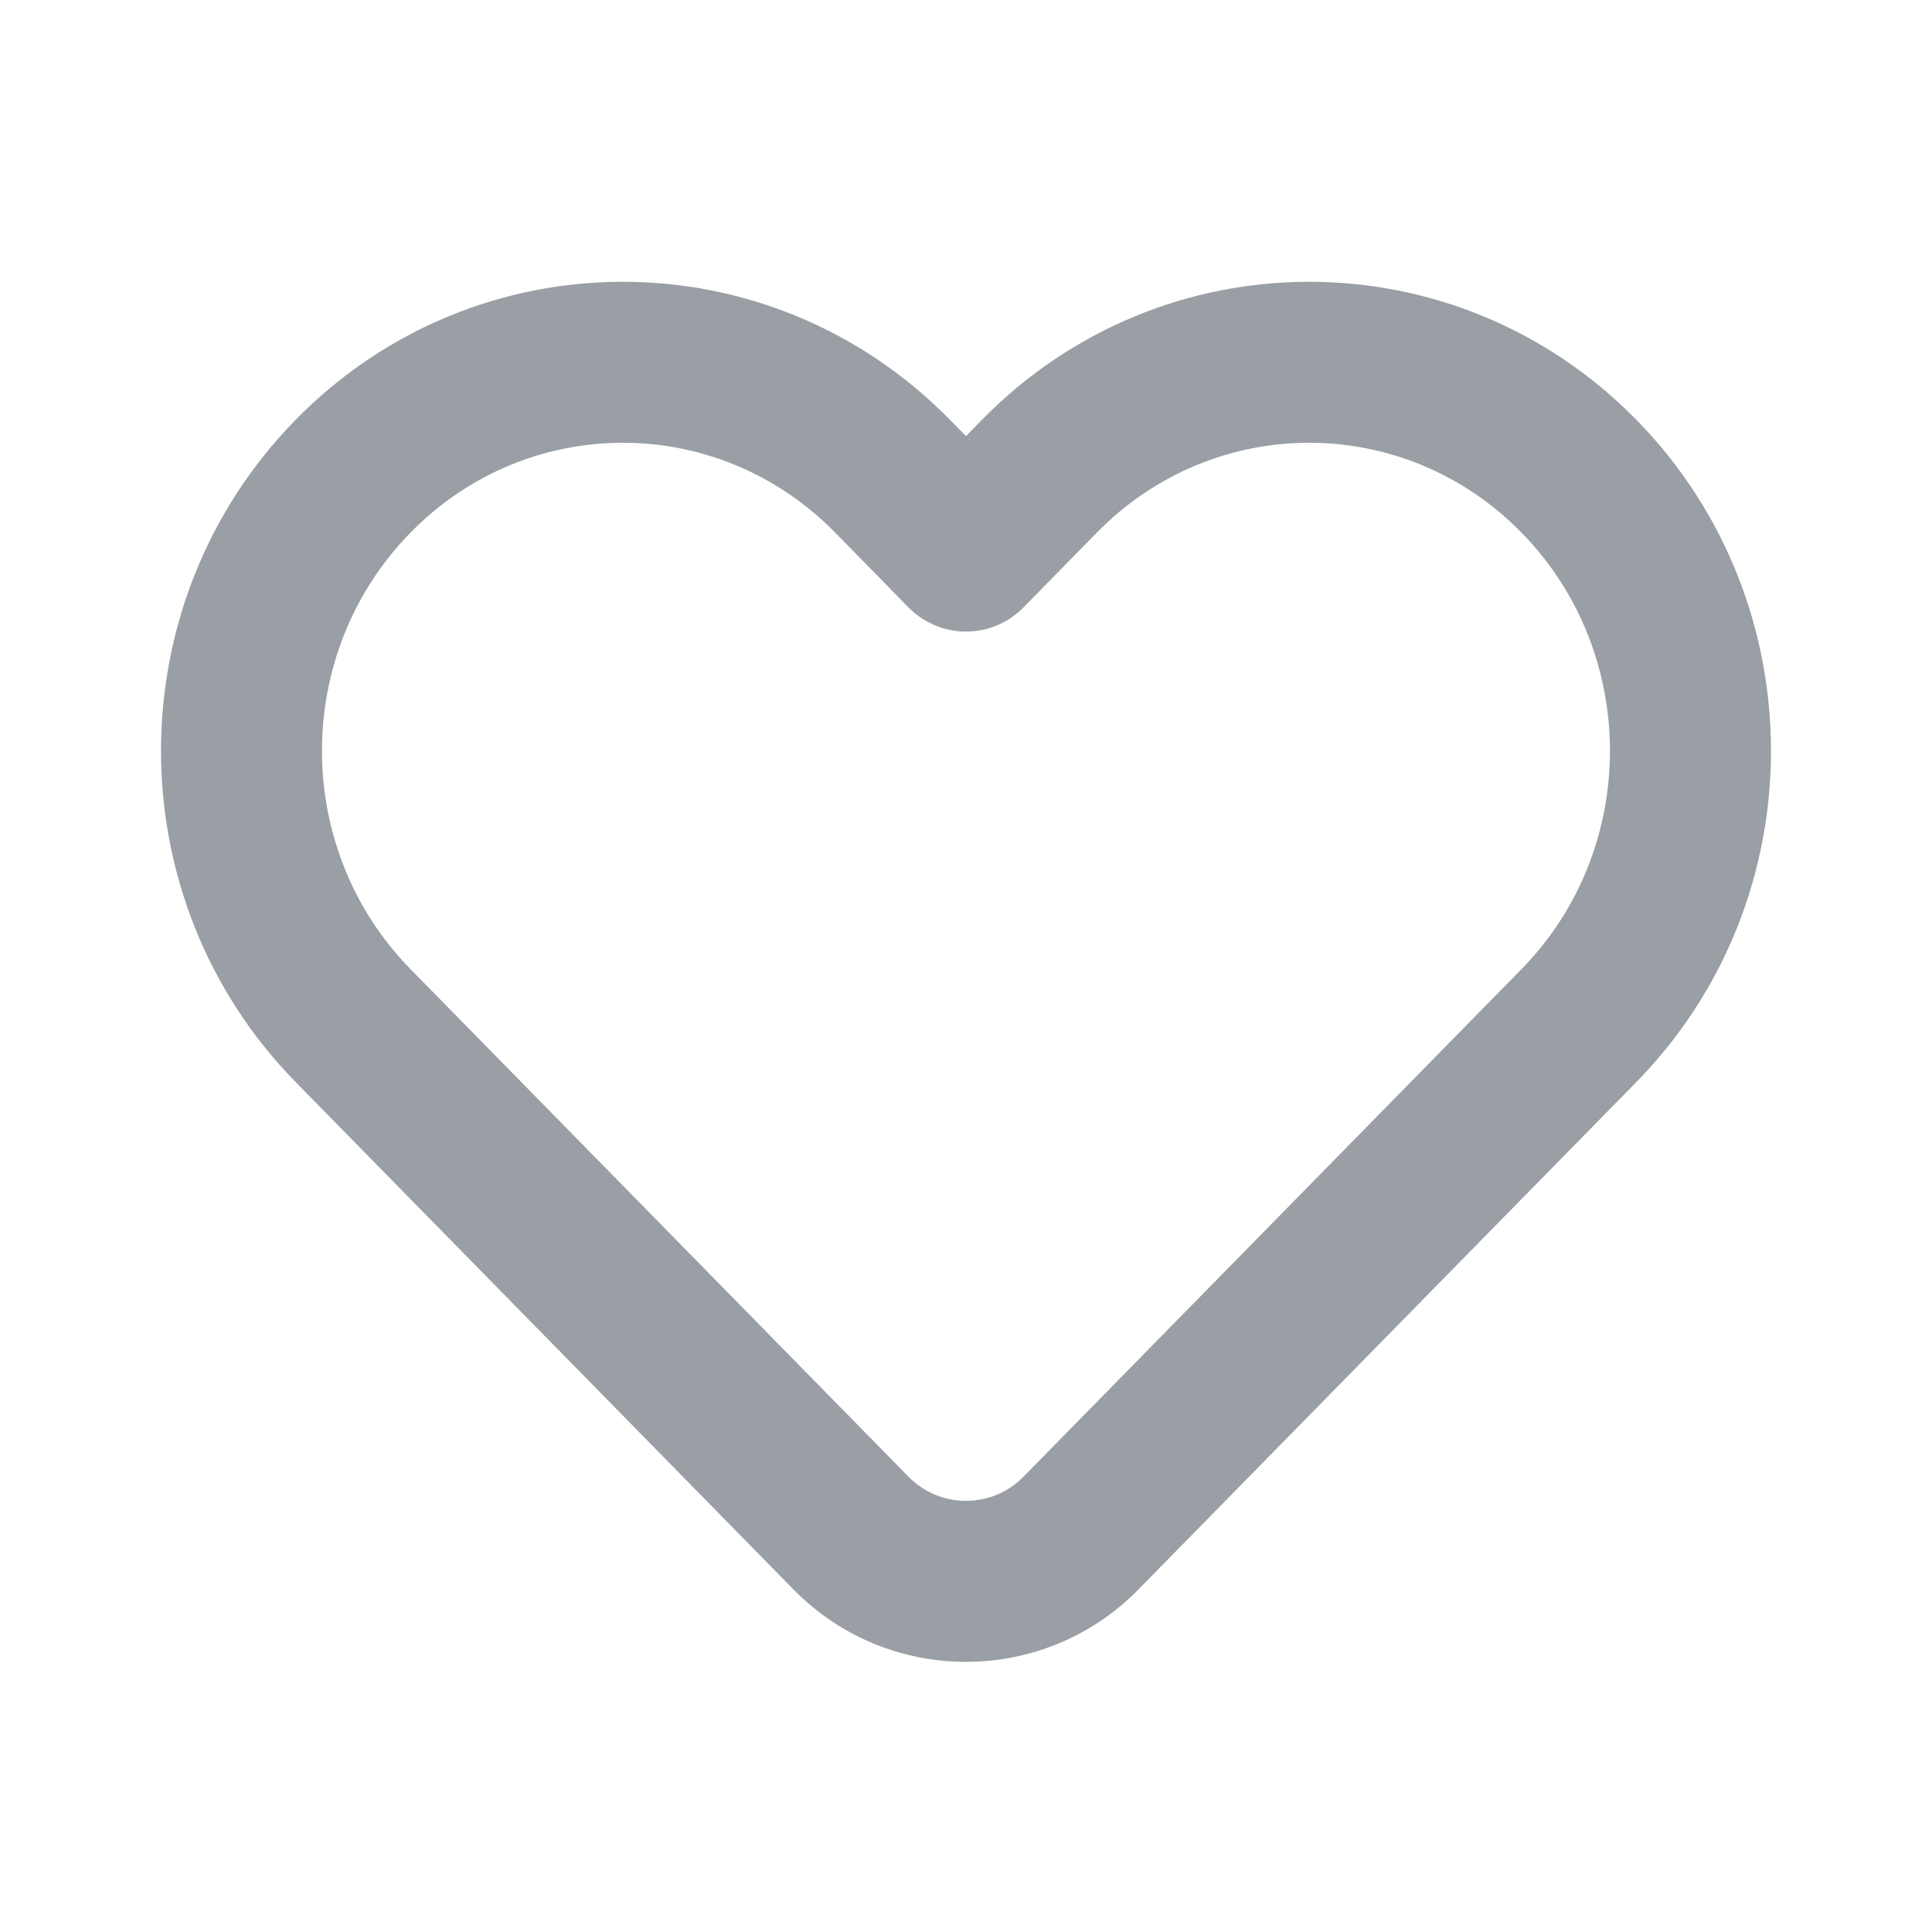 <svg width="20" height="20" viewBox="0 0 20 20" fill="none" xmlns="http://www.w3.org/2000/svg">
<path fill-rule="evenodd" clip-rule="evenodd" d="M8.644 5.512C7.429 4.274 5.466 4.274 4.251 5.512C3.027 6.759 3.027 8.787 4.251 10.034L9.405 15.287C9.732 15.62 10.268 15.62 10.595 15.287L15.749 10.034C16.972 8.787 16.972 6.759 15.749 5.512C14.534 4.274 12.571 4.274 11.356 5.512L10.595 6.288C10.438 6.448 10.224 6.538 10 6.538C9.776 6.538 9.562 6.448 9.405 6.288L8.644 5.512ZM9.833 4.345L10 4.514L10.166 4.345C12.034 2.441 15.07 2.441 16.939 4.345C18.798 6.24 18.798 9.306 16.939 11.202L11.784 16.455C10.804 17.453 9.195 17.453 8.215 16.455L3.061 11.202C1.202 9.306 1.202 6.24 3.061 4.345C4.929 2.441 7.965 2.441 9.833 4.345Z" fill="#9A9FA5"/>
</svg>
